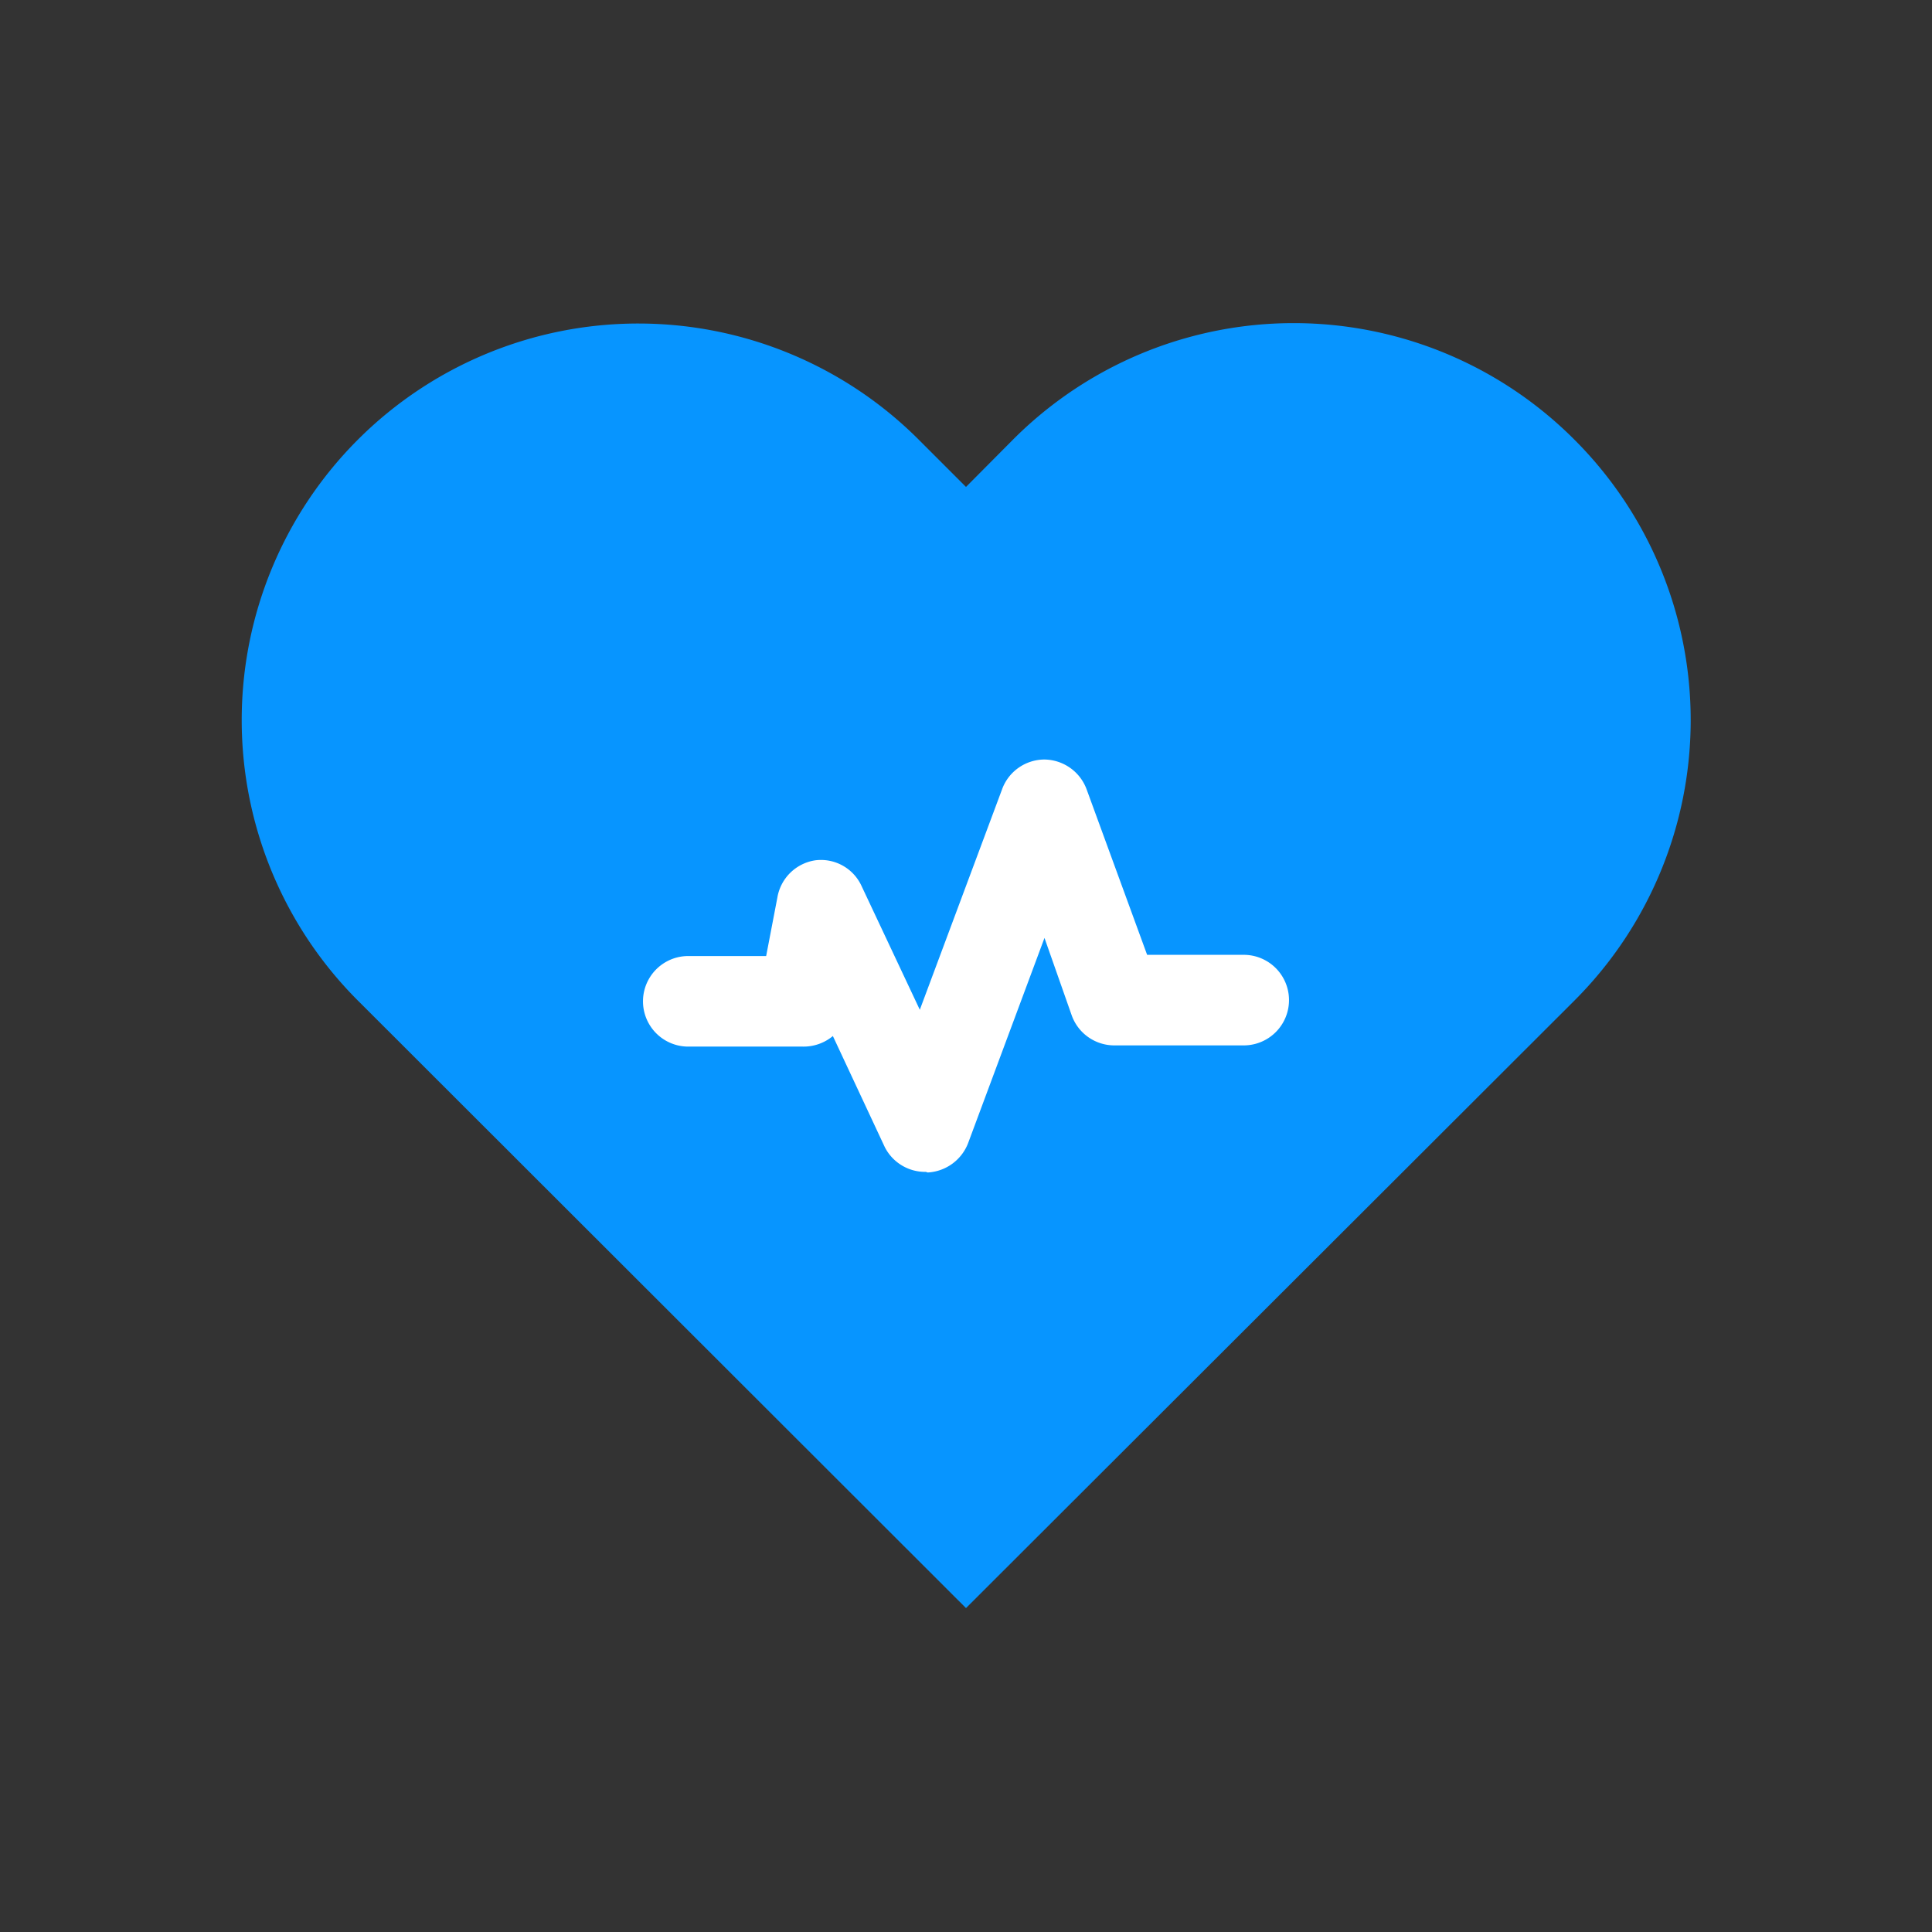 
<svg data-name="Layer 1" xmlns="http://www.w3.org/2000/svg" viewBox="0 0 64 64"><rect x="0" y="0" width="64" height="64" fill="#333333" stroke="none"/><path d="M52.15 14.56a13.13 13.13 0 0 0-18.59 0L32 16.13l-1.56-1.56a13.13 13.13 0 0 0-18.59 18.57L32 53.27l20.15-20.12a13.13 13.13 0 0 0 0-18.59z" style="fill:#0795ff"/><path d="M30.67 38.82a1.5 1.5 0 0 1-1.36-.82l-1.72-3.68a1.52 1.52 0 0 1-1 .35H22.8a1.5 1.5 0 1 1 0-3h2.58l.37-1.93A1.5 1.5 0 0 1 27 28.5a1.48 1.48 0 0 1 1.54.85l1.93 4.1 2.72-7.29a1.5 1.5 0 0 1 1.4-1 1.51 1.51 0 0 1 1.41 1l2 5.47h3.2a1.5 1.5 0 0 1 0 3h-4.28a1.5 1.5 0 0 1-1.42-1l-.9-2.56-2.52 6.77a1.52 1.52 0 0 1-1.35 1z" style="fill:#fff"/></svg>